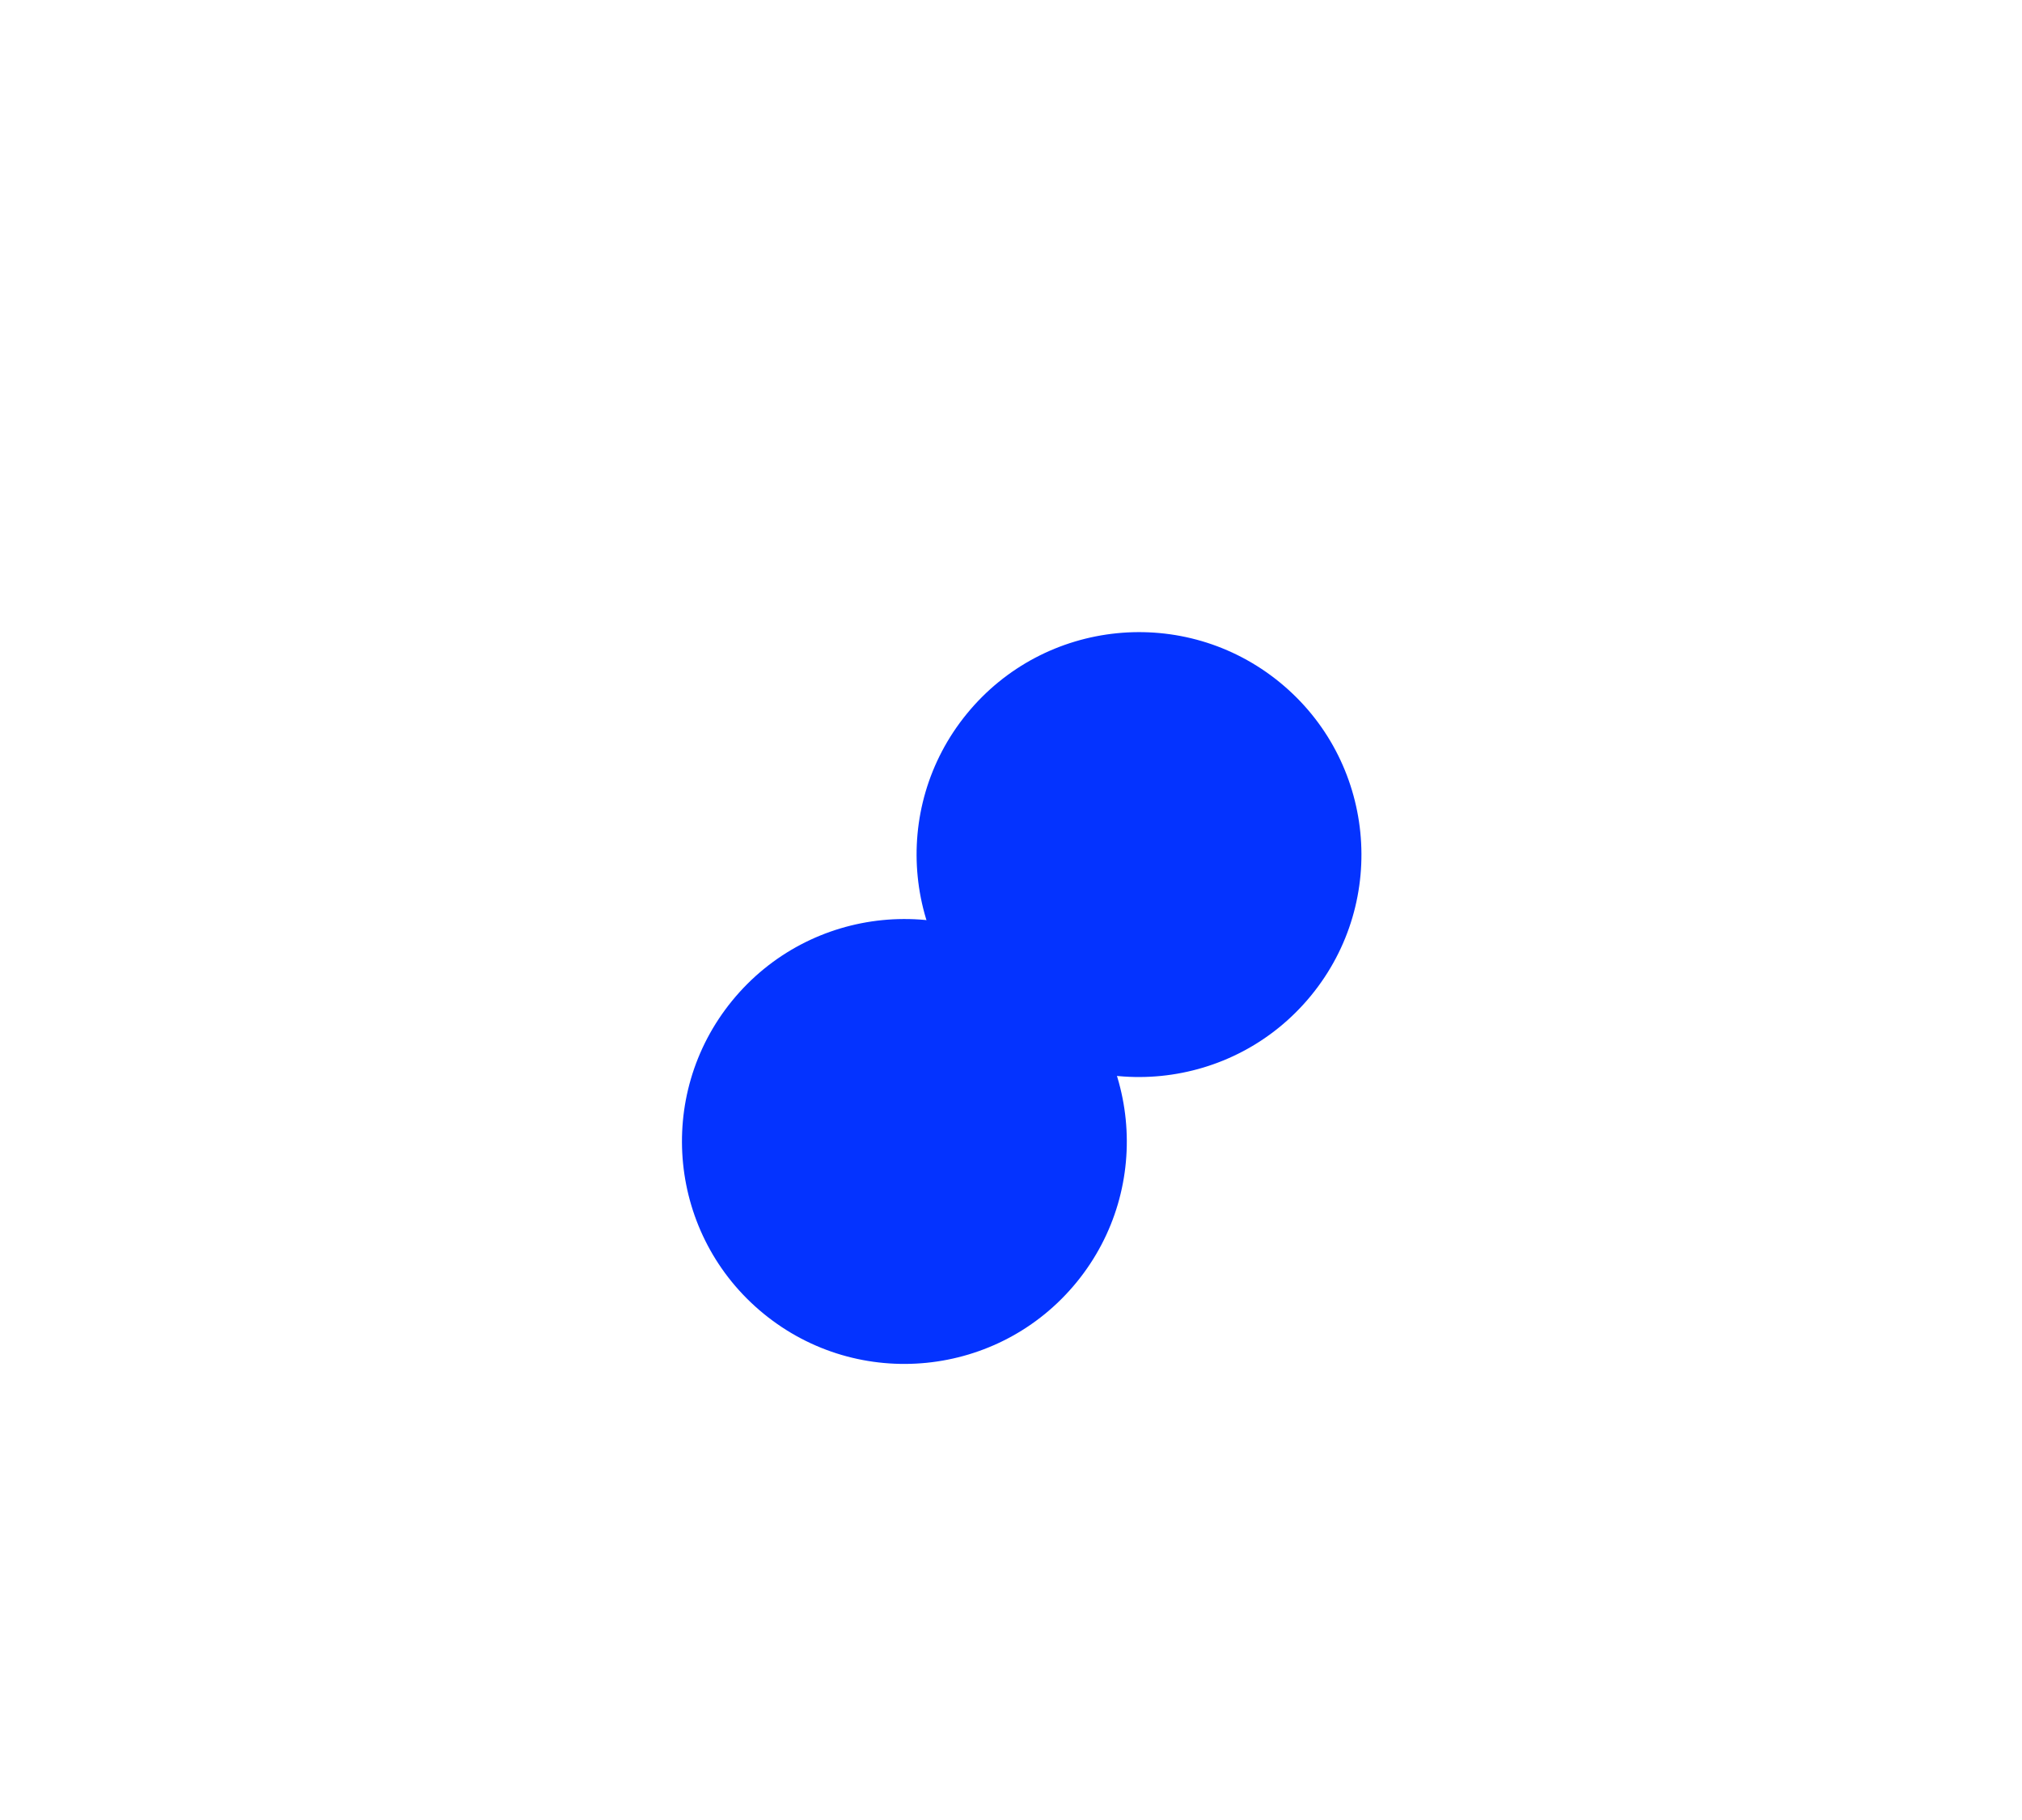 <?xml version="1.0" encoding="UTF-8"?>
<svg id="goo-loader" width="100" height="90" fill="#0433FF" aria-label="audio-loading"><filter id="fancy-goo"><feGaussianBlur in="SourceGraphic" stdDeviation="6" result="blur"></feGaussianBlur><feColorMatrix in="blur" mode="matrix" values="1 0 0 0 0  0 1 0 0 0  0 0 1 0 0  0 0 0 19 -9" result="goo"></feColorMatrix><feComposite in="SourceGraphic" in2="goo" operator="atop"></feComposite></filter><g filter="url(#fancy-goo)" transform="rotate(219.28 50 50)"><animateTransform id="mainAnim" attributeName="transform" attributeType="XML" type="rotate" from="0 50 50" to="359 50 50" dur="1.2s" repeatCount="indefinite"></animateTransform><circle cx="50%" cy="41.672" r="11"><animate id="cAnim1" attributeType="XML" attributeName="cy" dur="0.6s" begin="0;cAnim1.end+0.2s" calcMode="spline" values="40;20;40" keyTimes="0;0.3;1" keySplines="0.175, 0.885, 0.320, 1.5; 0.175, 0.885, 0.320, 1.5"></animate></circle><circle cx="50%" cy="60" r="11"><animate id="cAnim2" attributeType="XML" attributeName="cy" dur="0.6s" begin="0.4s;cAnim2.end+0.2s" calcMode="spline" values="60;80;60" keyTimes="0;0.3;1" keySplines="0.175, 0.885, 0.320, 1.5;0.175, 0.885, 0.320, 1.5"></animate></circle></g></svg>